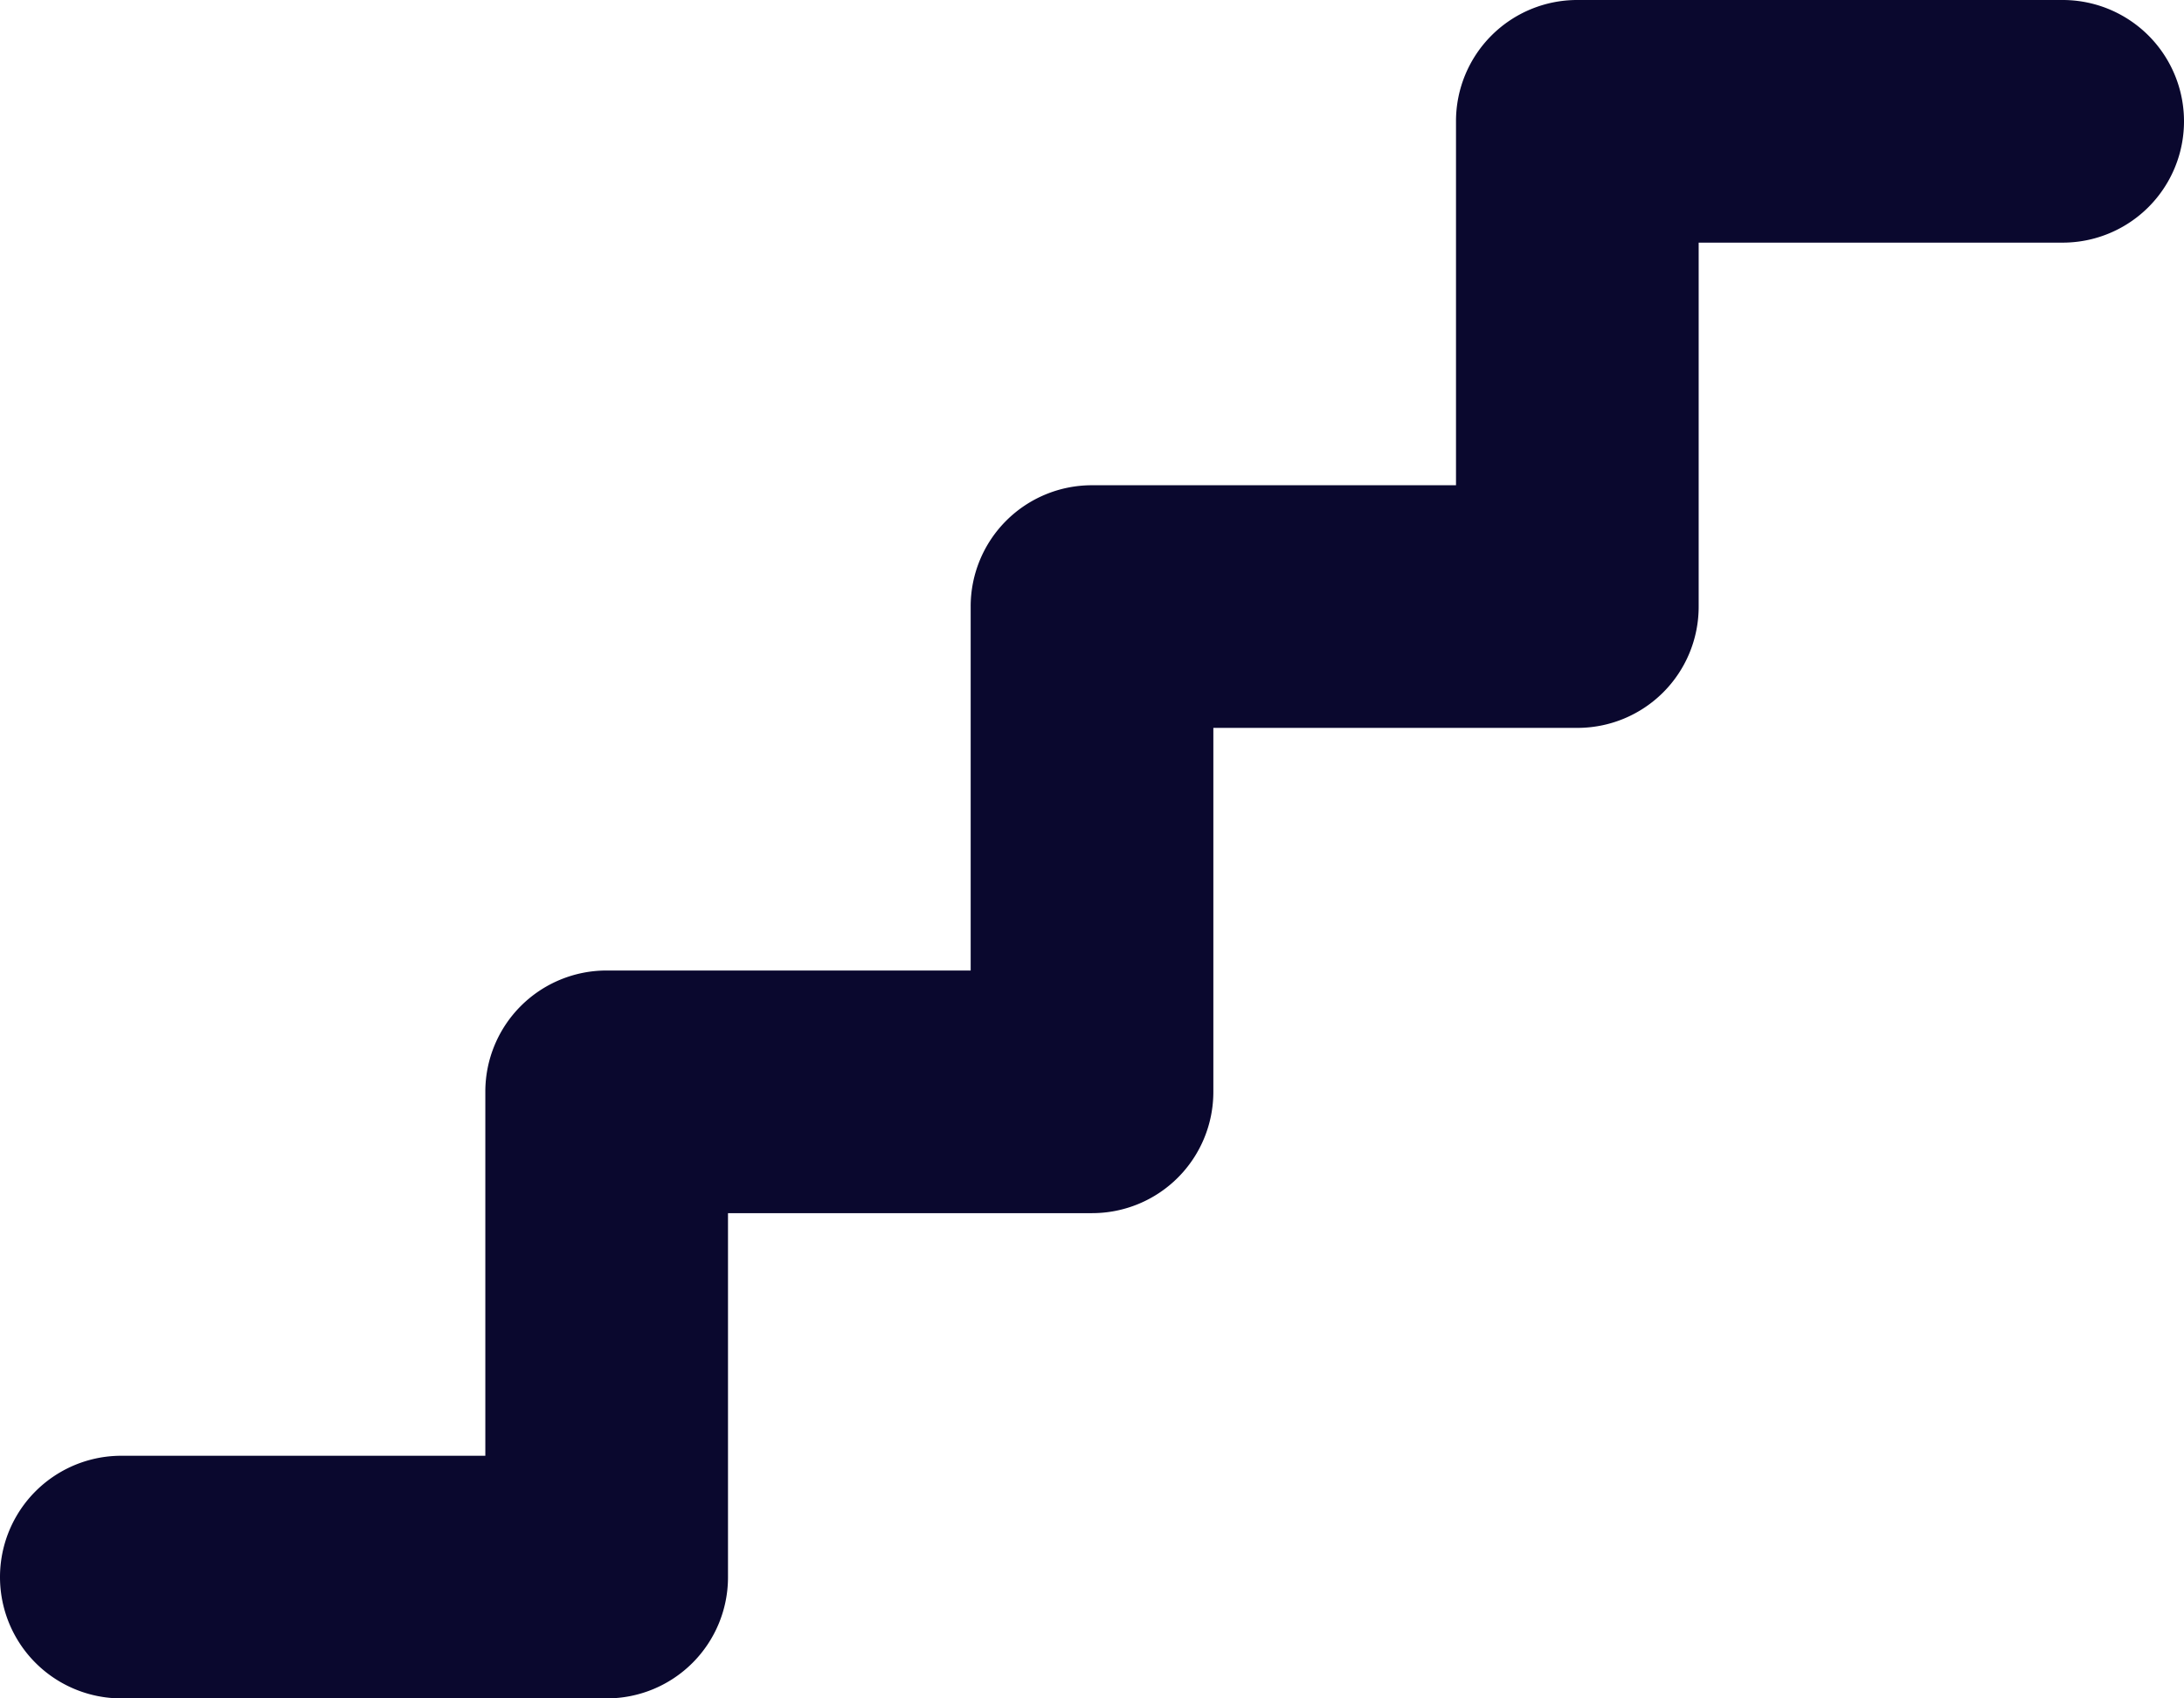 <svg xmlns="http://www.w3.org/2000/svg" width="128.571" height="100" viewBox="0 0 128.571 100">
  <path id="Icon_fa-solid-stairs" data-name="Icon fa-solid-stairs" d="M85.714,9.393A7.135,7.135,0,0,1,92.857,2.25h28.571a7.143,7.143,0,0,1,0,14.286H100V37.964a7.135,7.135,0,0,1-7.143,7.143H71.429V66.536a7.135,7.135,0,0,1-7.143,7.143H42.857V95.107a7.135,7.135,0,0,1-7.143,7.143H7.143a7.143,7.143,0,1,1,0-14.286H28.571V66.536a7.135,7.135,0,0,1,7.143-7.143H57.143V37.964a7.135,7.135,0,0,1,7.143-7.143H85.714Z" transform="translate(0 -2.25)" fill="#0a082e"/>
</svg>

